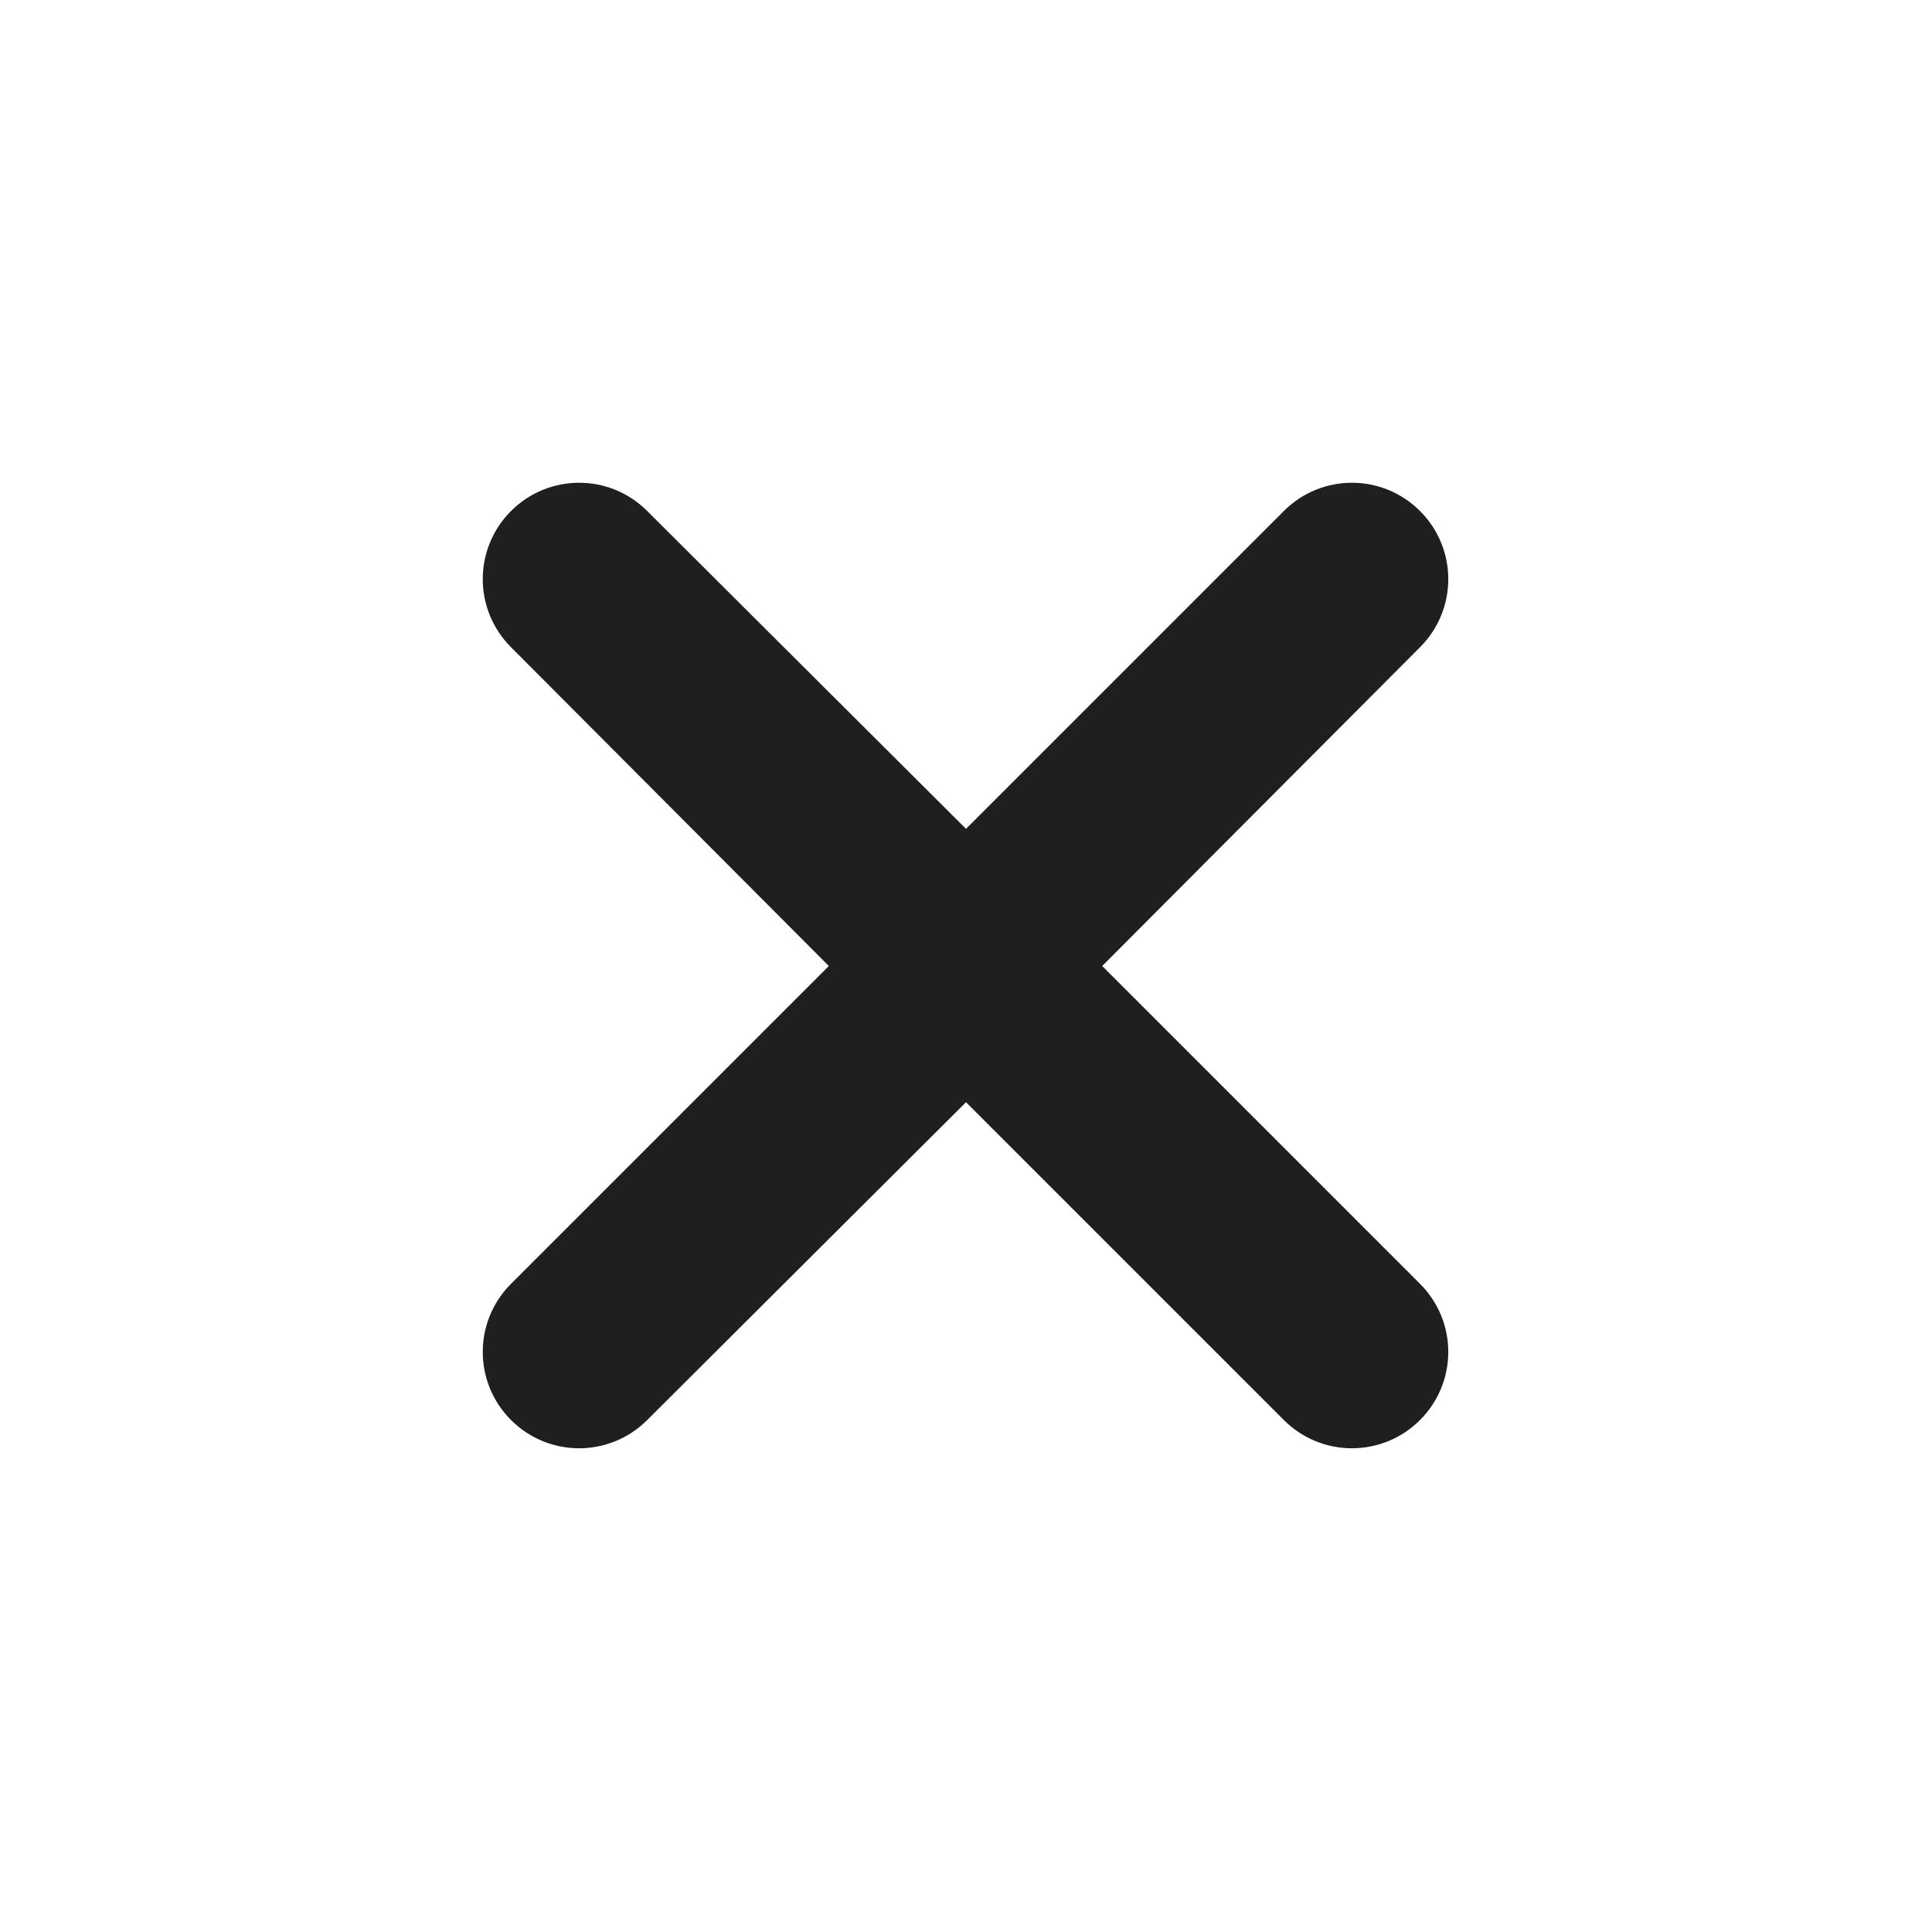 <svg width="20" height="20" viewBox="0 0 20 20" fill="none" xmlns="http://www.w3.org/2000/svg" xmlns:xlink="http://www.w3.org/1999/xlink">
	<desc>
			Created with Pixso.
	</desc>
	<defs/>
	<path id="Union" d="M13.29 5.29C13.68 4.9 14.31 4.9 14.7 5.29C15.09 5.68 15.09 6.31 14.7 6.7L11.41 10L14.7 13.29C15.09 13.68 15.09 14.31 14.7 14.7C14.31 15.09 13.68 15.09 13.29 14.7L10 11.41L6.7 14.7C6.31 15.09 5.68 15.09 5.29 14.7C4.9 14.31 4.9 13.68 5.29 13.29L8.58 10L5.29 6.7C4.9 6.31 4.9 5.68 5.29 5.29C5.68 4.9 6.31 4.9 6.7 5.29L10 8.58L13.29 5.29Z" fill="#1F1F22" fill-opacity="1" fill-rule="nonzero"/>
</svg>
